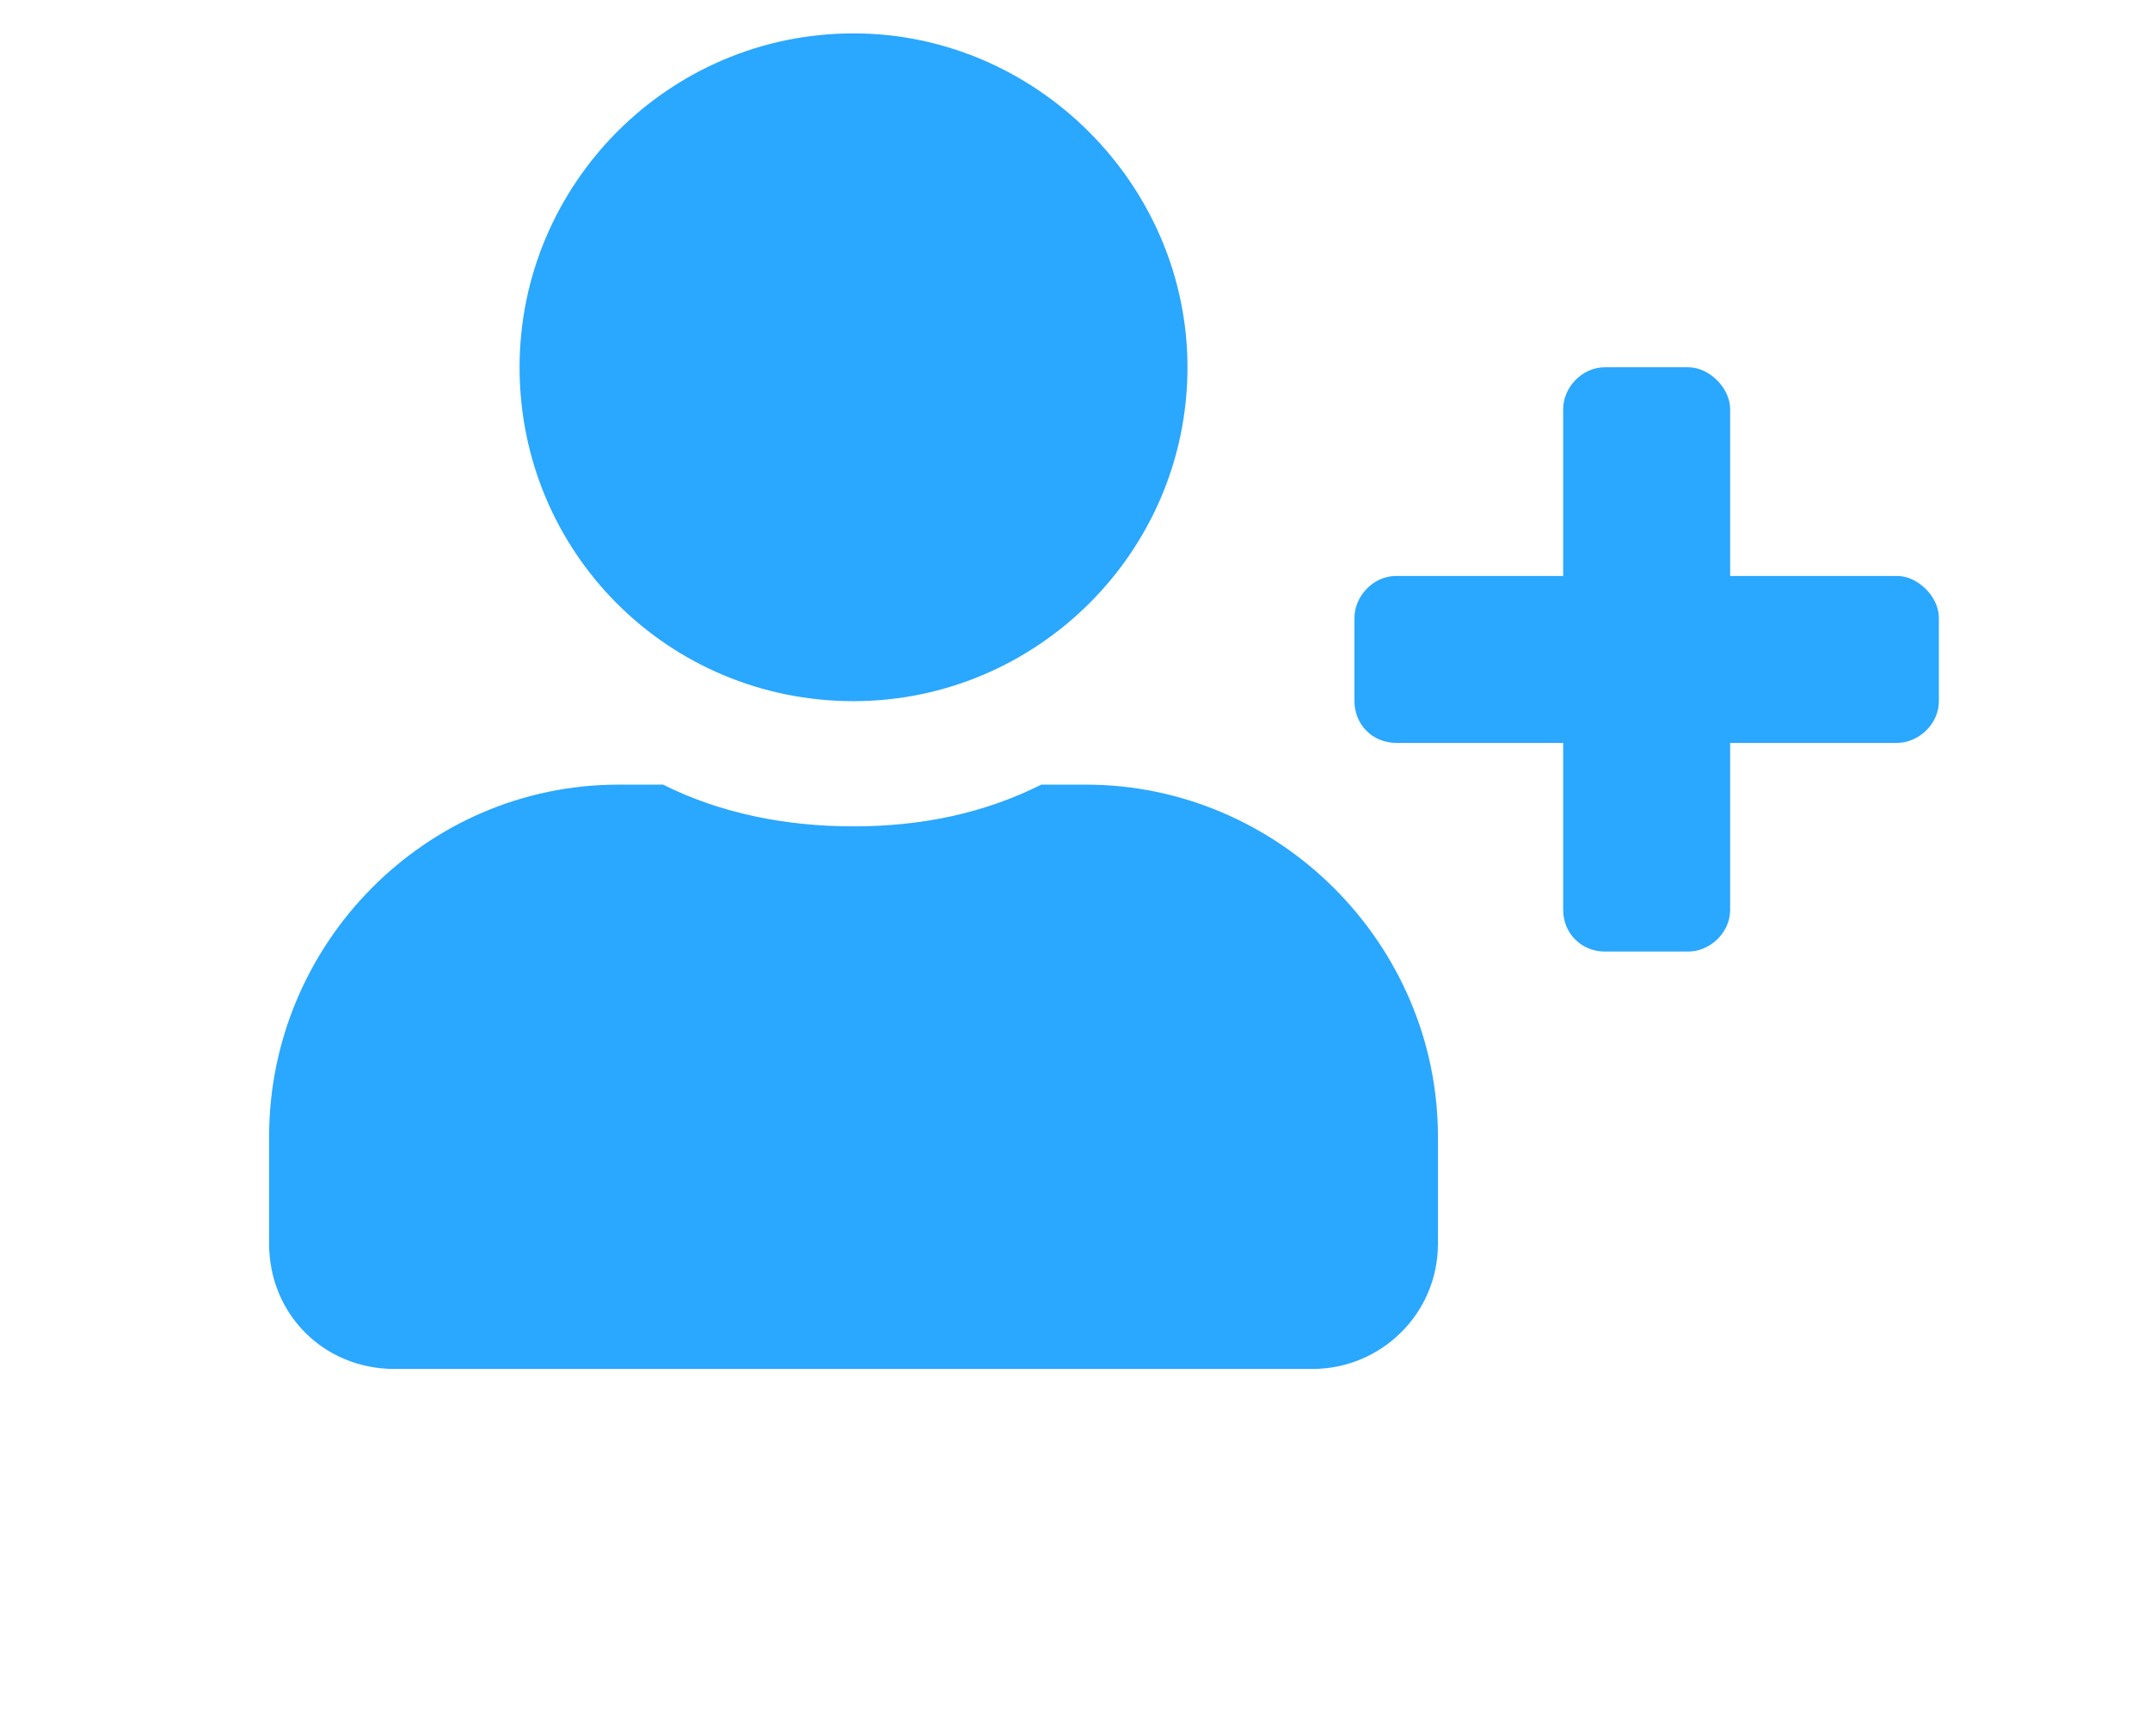 <svg width="26" height="21" viewBox="0 0 26 26" fill="none" xmlns="http://www.w3.org/2000/svg">
<path d="M25.309 8.625H22.809V6.125C22.809 5.812 22.496 5.5 22.184 5.5H20.934C20.582 5.5 20.309 5.812 20.309 6.125V8.625H17.809C17.457 8.625 17.184 8.938 17.184 9.25V10.5C17.184 10.852 17.457 11.125 17.809 11.125H20.309V13.625C20.309 13.977 20.582 14.25 20.934 14.25H22.184C22.496 14.25 22.809 13.977 22.809 13.625V11.125H25.309C25.621 11.125 25.934 10.852 25.934 10.5V9.25C25.934 8.938 25.621 8.625 25.309 8.625ZM9.684 10.5C12.418 10.5 14.684 8.273 14.684 5.5C14.684 2.766 12.418 0.5 9.684 0.5C6.91 0.5 4.684 2.766 4.684 5.5C4.684 8.273 6.91 10.5 9.684 10.5ZM13.16 11.75H12.496C11.637 12.18 10.699 12.375 9.684 12.375C8.668 12.375 7.691 12.18 6.832 11.75H6.168C3.277 11.75 0.934 14.133 0.934 17.023V18.625C0.934 19.68 1.754 20.5 2.809 20.5H16.559C17.574 20.5 18.434 19.68 18.434 18.625V17.023C18.434 14.133 16.051 11.75 13.16 11.75Z" fill="#2AA7FF"/>
</svg>
